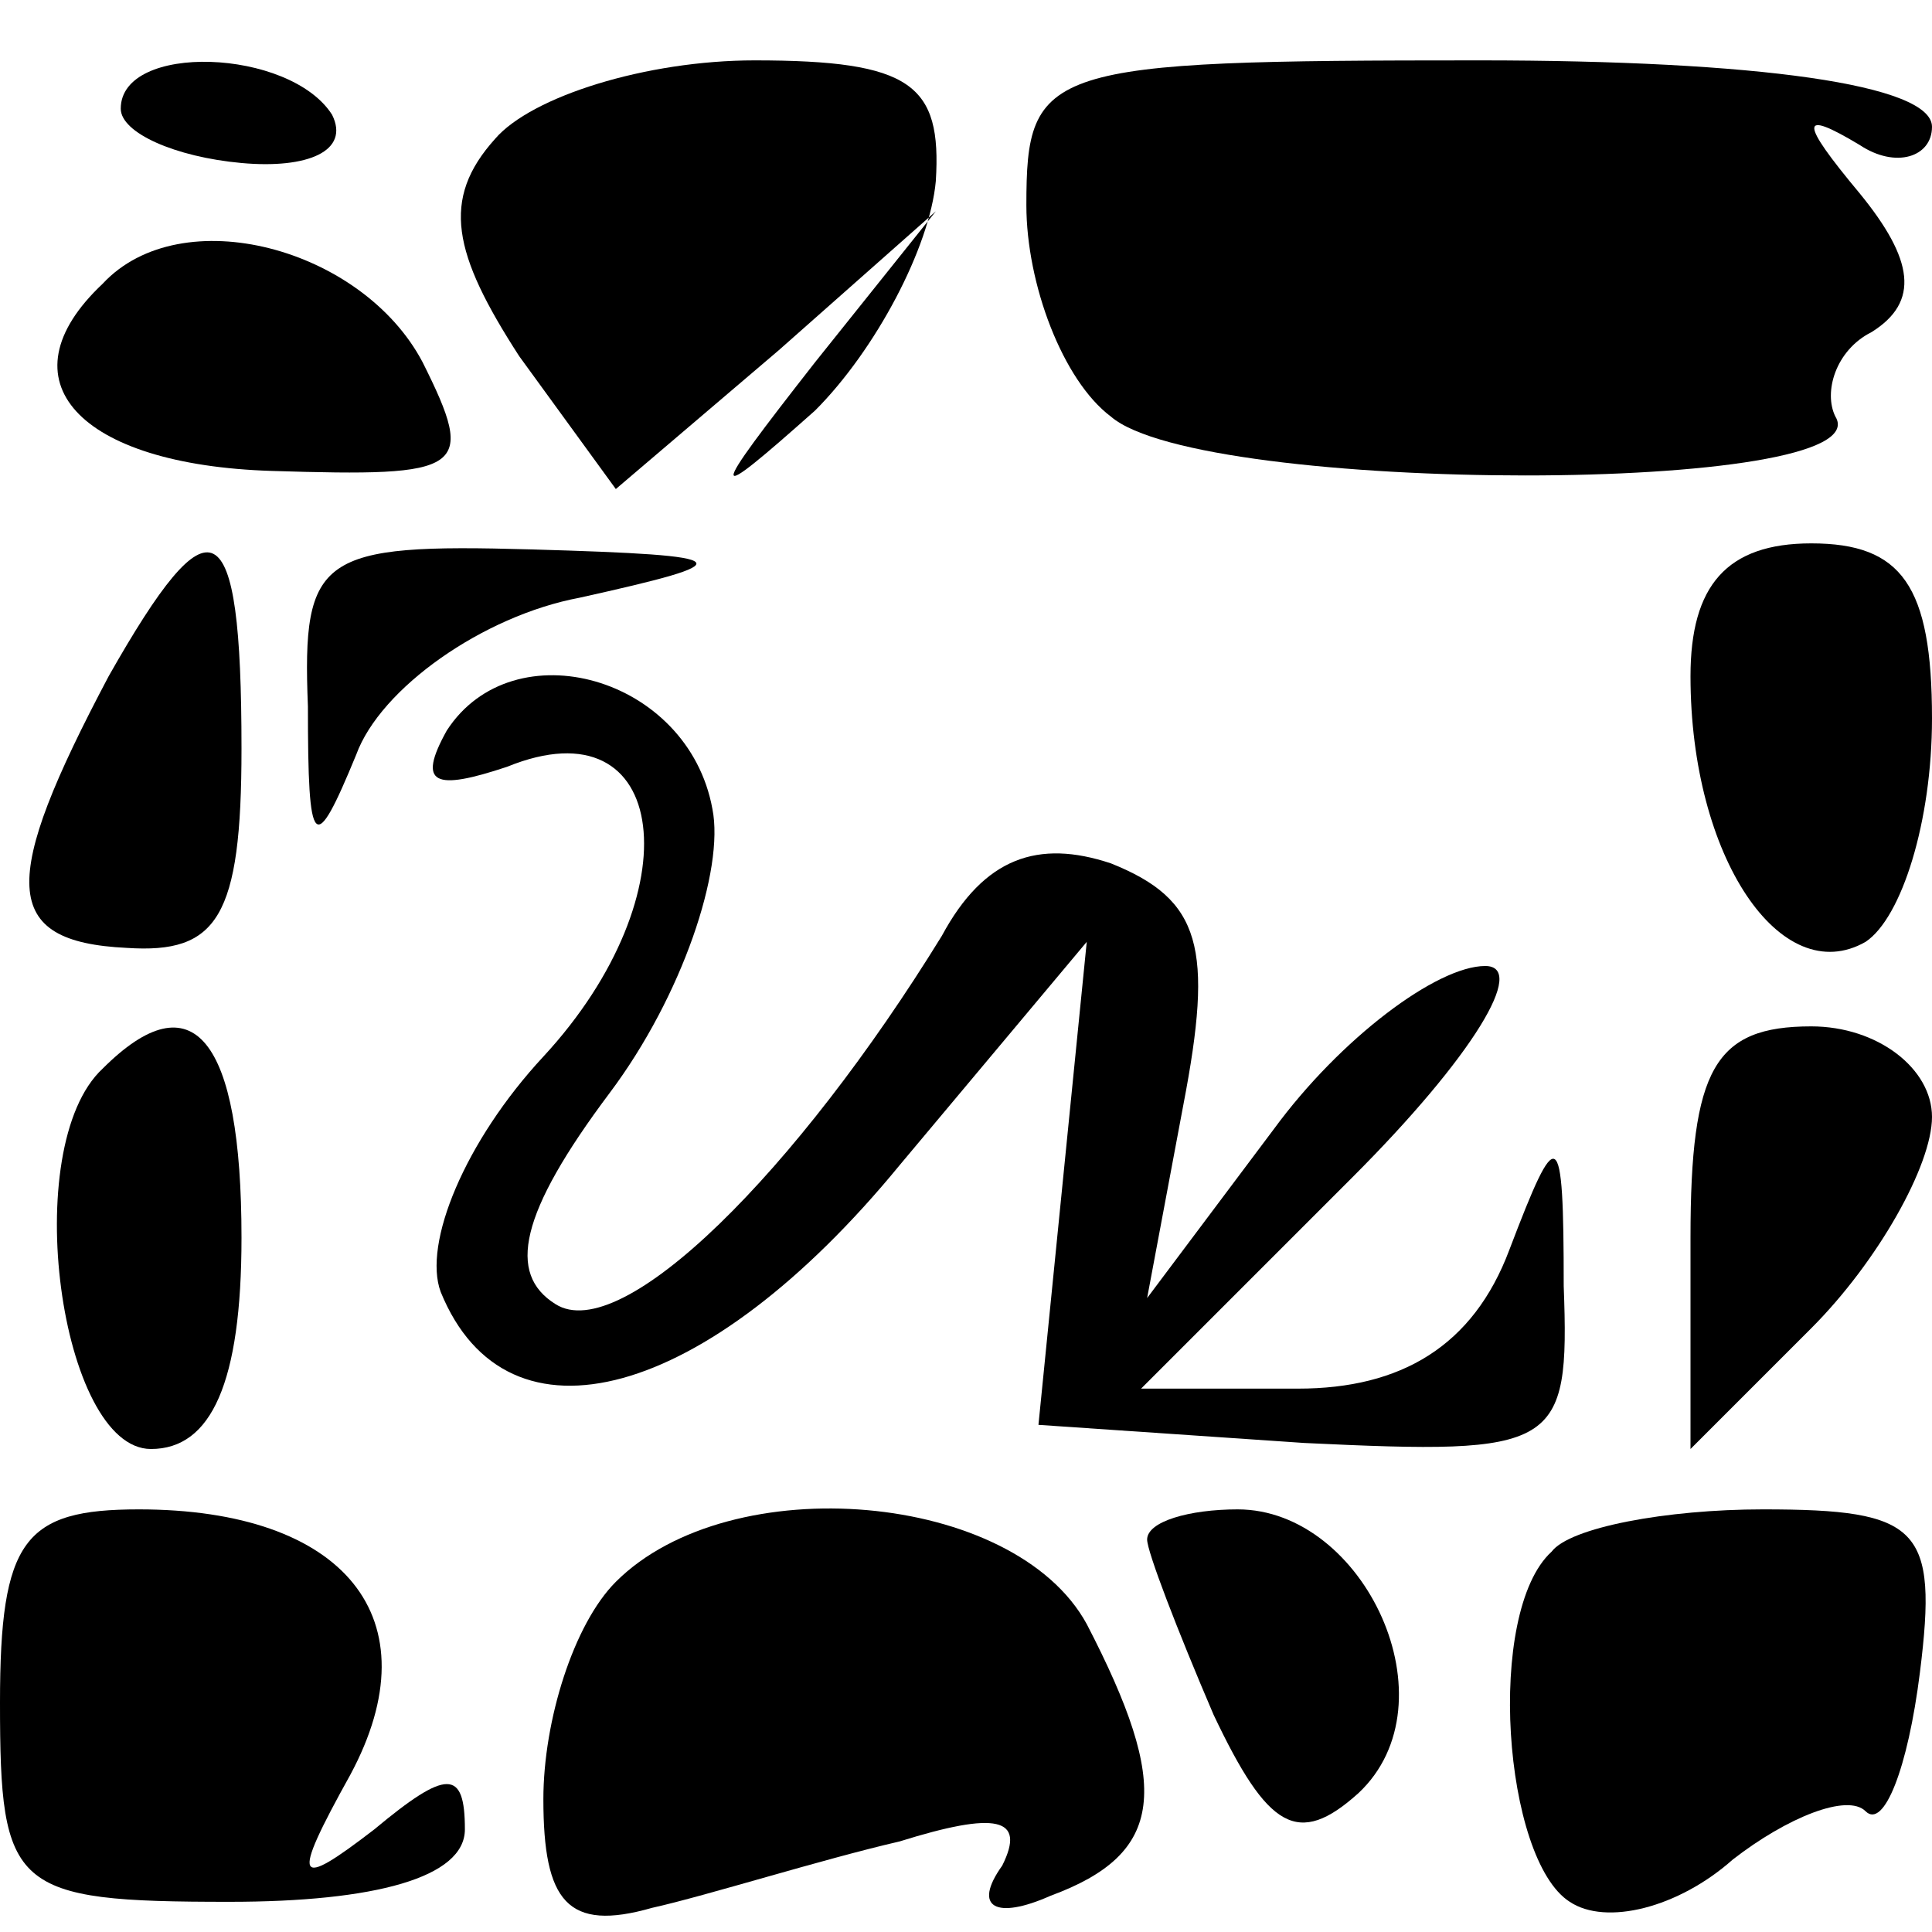 <?xml version="1.0" standalone="no"?>
<!DOCTYPE svg PUBLIC "-//W3C//DTD SVG 20010904//EN"
 "http://www.w3.org/TR/2001/REC-SVG-20010904/DTD/svg10.dtd">
<svg version="1.0" xmlns="http://www.w3.org/2000/svg"
 width="32pt" height="32pt" viewBox="0 0 32 32"
 preserveAspectRatio="xMidYMid meet">
<g transform="translate(0,32) scale(0.1,-0.1)"
fill="#000000" stroke="none">
<path fill="#000000" stroke="none" d="M20 302 c0 -4 9 -8 20 -9 11 -1 18 2
15 8 -7 11 -35 12 -35 1z"/>
<path fill="#000000" stroke="none" d="M82 297 c-9 -10 -7 -19 4 -36 l16 -22
27 23 26 23 -20 -25 c-18 -23 -18 -24 0 -8 10 10 19 27 20 38 1 16 -4 20 -30
20 -18 0 -37 -6 -43 -13z"/>
<path fill="#000000" stroke="none" d="M170 286 c0 -13 6 -29 14 -35 15 -13
128 -13 120 0 -2 4 0 11 6 14 8 5 7 12 -2 23 -10 12 -10 14 0 8 6 -4 12 -2 12
3 0 7 -29 11 -75 11 -72 0 -75 -1 -75 -24z"/>
<path fill="#000000" stroke="none" d="M17 273 c-17 -16 -4 -30 28 -31 32 -1
34 0 25 18 -10 19 -40 27 -53 13z"/>
<path fill="#000000" stroke="none" d="M18 208 c-18 -34 -18 -44 3 -45 15 -1
19 5 19 33 0 40 -5 42 -22 12z"/>
<path fill="#000000" stroke="none" d="M51 203 c0 -24 1 -25 8 -8 4 11 21 23
37 26 27 6 27 7 -8 8 -35 1 -38 -1 -37 -26z"/>
<path fill="#000000" stroke="none" d="M280 208 c0 -30 15 -52 29 -44 6 4 11
20 11 37 0 22 -5 29 -20 29 -14 0 -20 -7 -20 -22z"/>
<path fill="#000000" stroke="none" d="M74 199 c-5 -9 -2 -10 10 -6 27 11 31
-21 6 -48 -13 -14 -20 -31 -17 -39 11 -27 44 -18 76 21 l31 37 -4 -40 -4 -40
44 -3 c42 -2 44 -1 43 26 0 27 -1 27 -9 6 -6 -16 -18 -23 -35 -23 l-26 0 35
35 c20 20 29 35 22 35 -8 0 -24 -12 -35 -27 l-21 -28 6 32 c5 26 3 34 -12 40
-12 4 -21 1 -28 -12 -24 -39 -53 -68 -64 -61 -8 5 -6 15 9 35 12 16 19 37 17
47 -4 22 -33 30 -44 13z"/>
<path fill="#000000" stroke="none" d="M17 143 c-14 -13 -7 -63 8 -63 10 0 15
11 15 35 0 33 -8 43 -23 28z"/>
<path fill="#000000" stroke="none" d="M280 115 l0 -35 20 20 c11 11 20 27 20
35 0 8 -9 15 -20 15 -16 0 -20 -7 -20 -35z"/>
<path fill="#000000" stroke="none" d="M0 38 c0 -31 2 -33 38 -33 24 0 39 4
39 12 0 10 -3 10 -15 0 -13 -10 -14 -9 -4 9 14 26 -1 44 -35 44 -19 0 -23 -5
-23 -32z"/>
<path fill="#000000" stroke="none" d="M102 58 c-7 -7 -12 -23 -12 -36 0 -17
4 -22 18 -18 9 2 28 8 41 11 16 5 21 4 17 -4 -5 -7 -1 -9 8 -5 19 7 20 18 6
45 -12 22 -59 26 -78 7z"/>
<path fill="#000000" stroke="none" d="M190 65 c0 -2 5 -15 11 -29 9 -19 14
-22 24 -13 16 15 1 47 -20 47 -8 0 -15 -2 -15 -5z"/>
<path fill="#000000" stroke="none" d="M257 63 c-11 -10 -8 -51 3 -58 6 -4 18
-1 27 7 9 7 19 11 22 8 3 -3 7 7 9 23 3 24 0 27 -26 27 -16 0 -32 -3 -35 -7z"/>
</g>
</svg>
